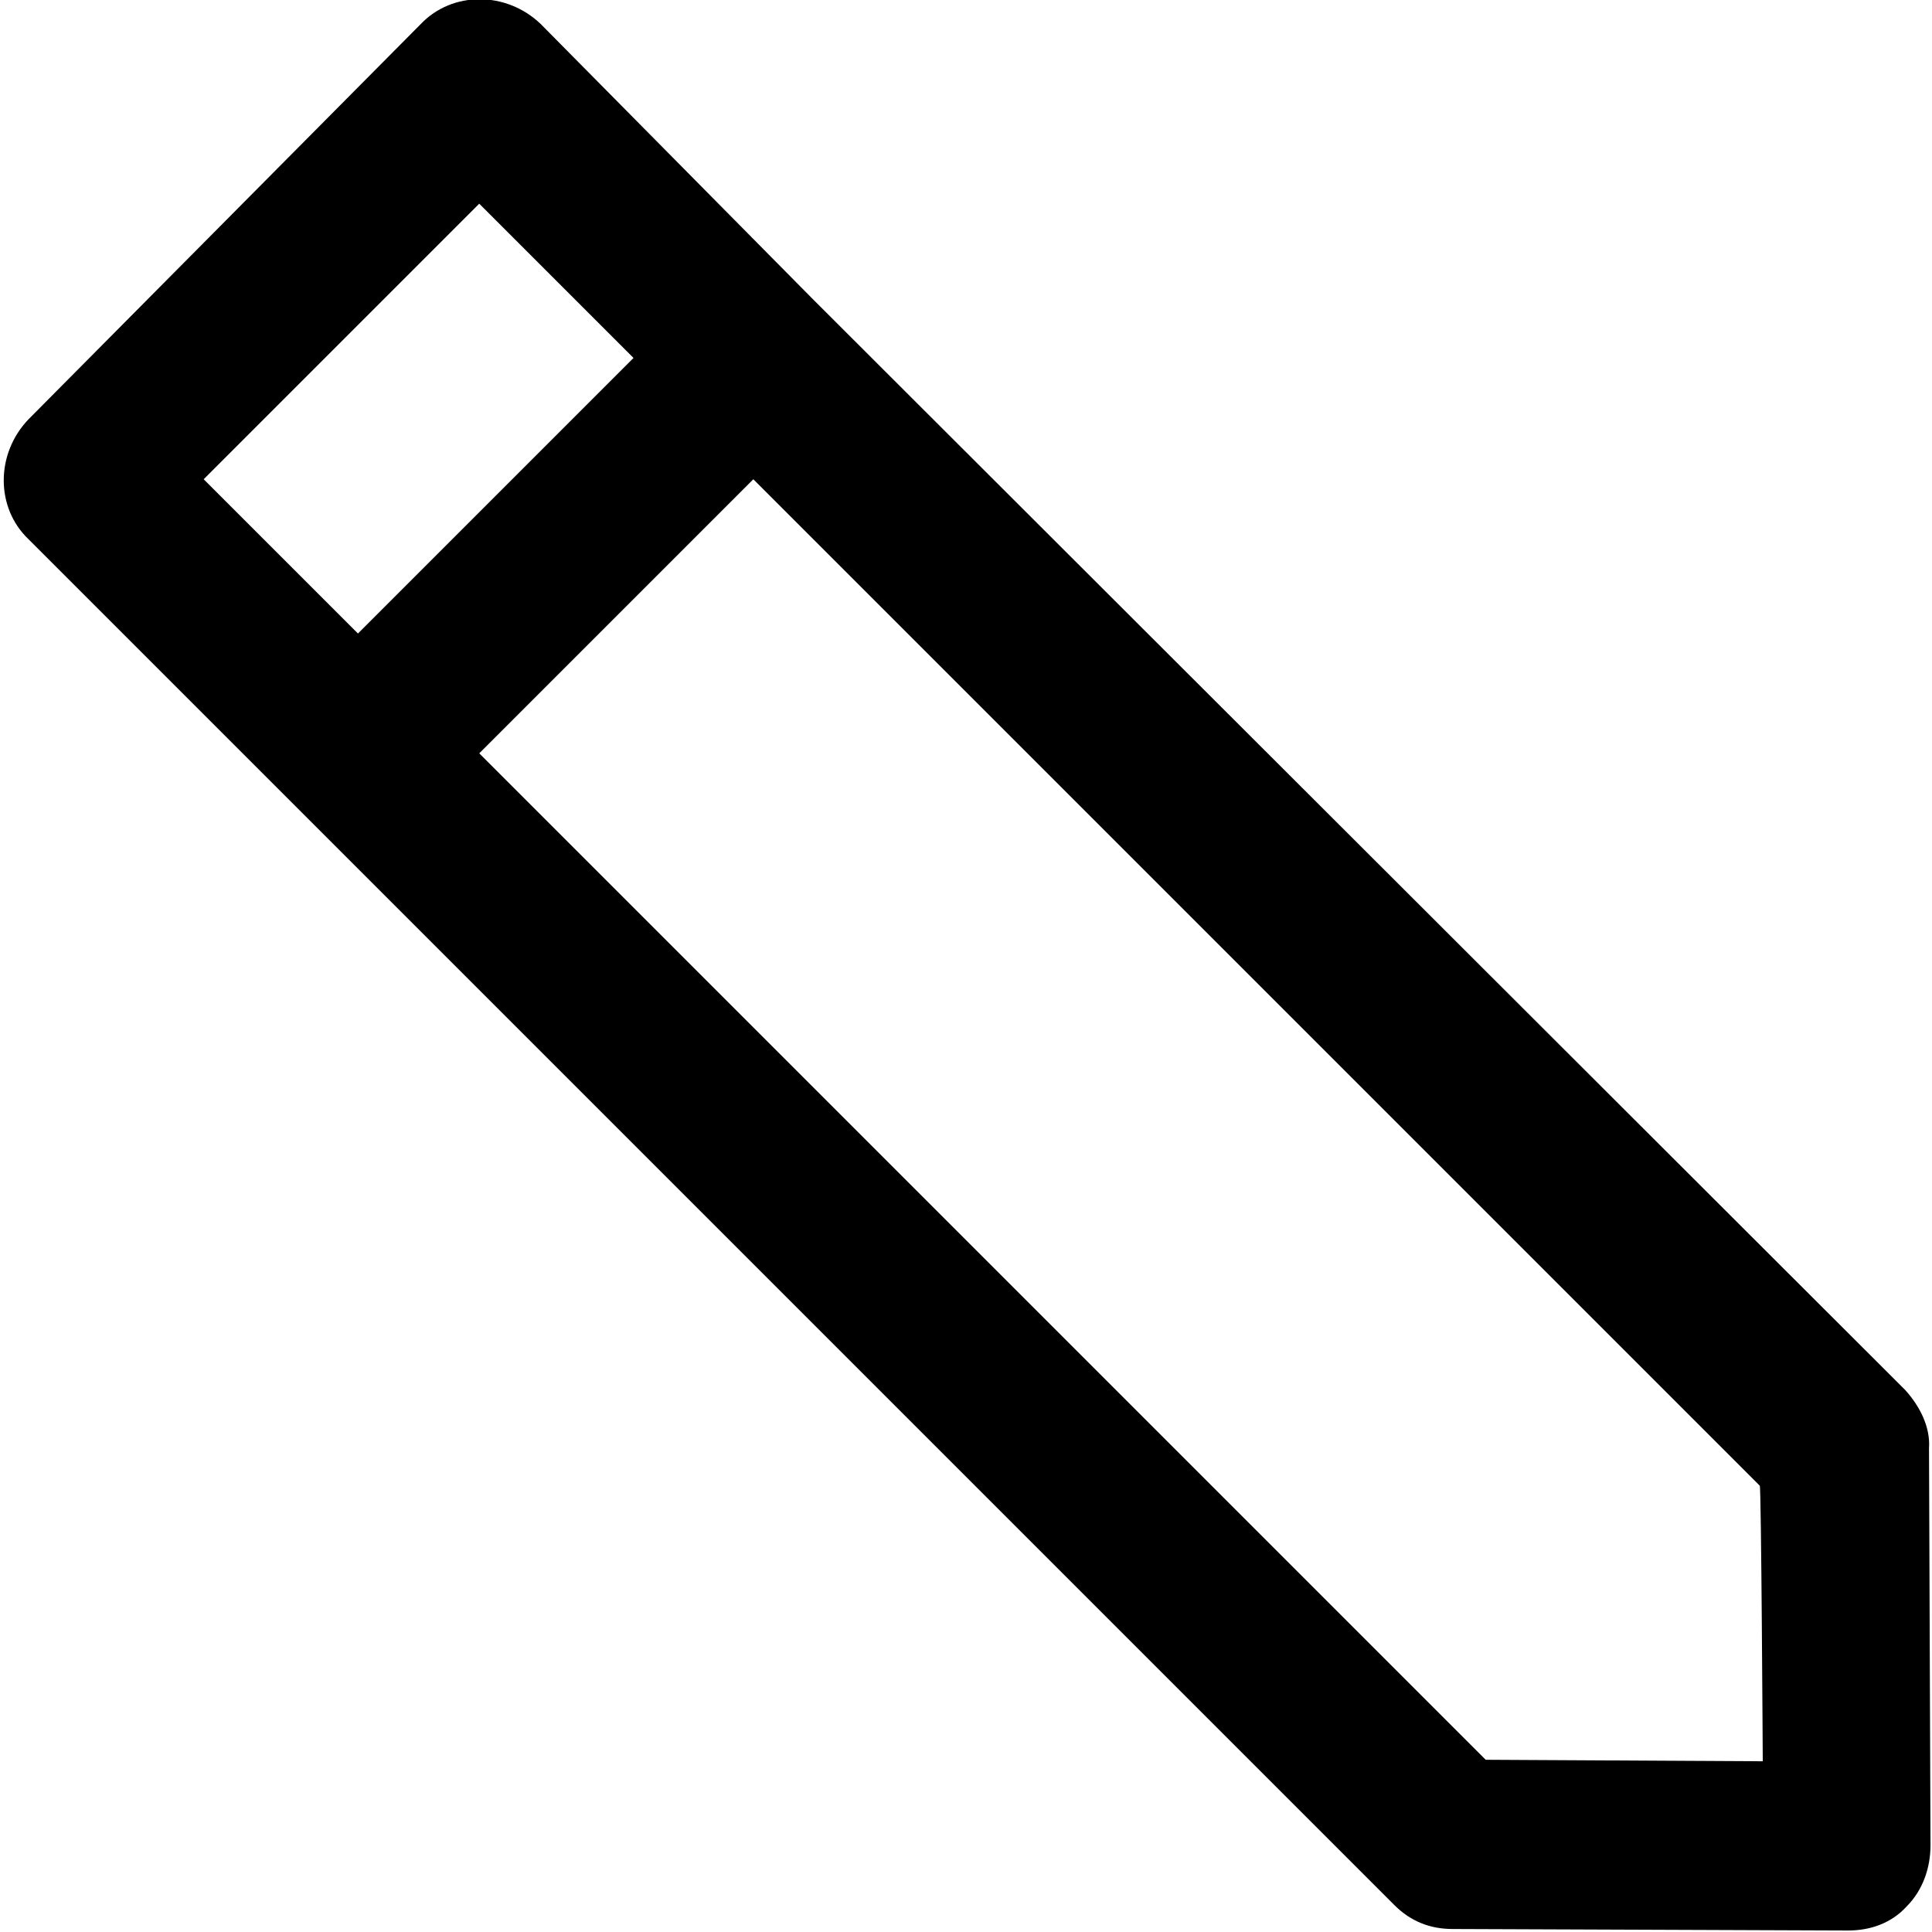 <?xml version="1.0" encoding="utf-8"?>
<!-- Generator: Adobe Illustrator 21.1.0, SVG Export Plug-In . SVG Version: 6.00 Build 0)  -->
<svg version="1.1" id="Слой_1" xmlns="http://www.w3.org/2000/svg" xmlns:xlink="http://www.w3.org/1999/xlink" x="0px" y="0px"
	 viewBox="0 0 129 129" style="enable-background:new 0 0 129 129;" xml:space="preserve">
<g>
	<g>
		<path d="M127.2,92.8L54.3,20L36.1,1.6c-2.3-2.2-5.9-2.2-8,0L1.9,28c-2.2,2.3-2.2,5.9,0,8l91.2,91.2c1.1,1.1,2.4,1.6,3.9,1.6
			l26.4,0.1c1.5,0,2.9-0.5,3.9-1.6c1.1-1.1,1.6-2.6,1.6-4.1l-0.1-26.5C128.9,95.3,128.2,93.9,127.2,92.8z M42.3,23.9L23.9,42.3
			L13.6,32L32,13.6C32,13.6,42.3,23.9,42.3,23.9z M117.7,117.6l-18.5-0.1L32,50.3L50.3,32l67.2,67.2
			C117.6,99.2,117.7,117.6,117.7,117.6z"/>
	</g>
</g>
</svg>
